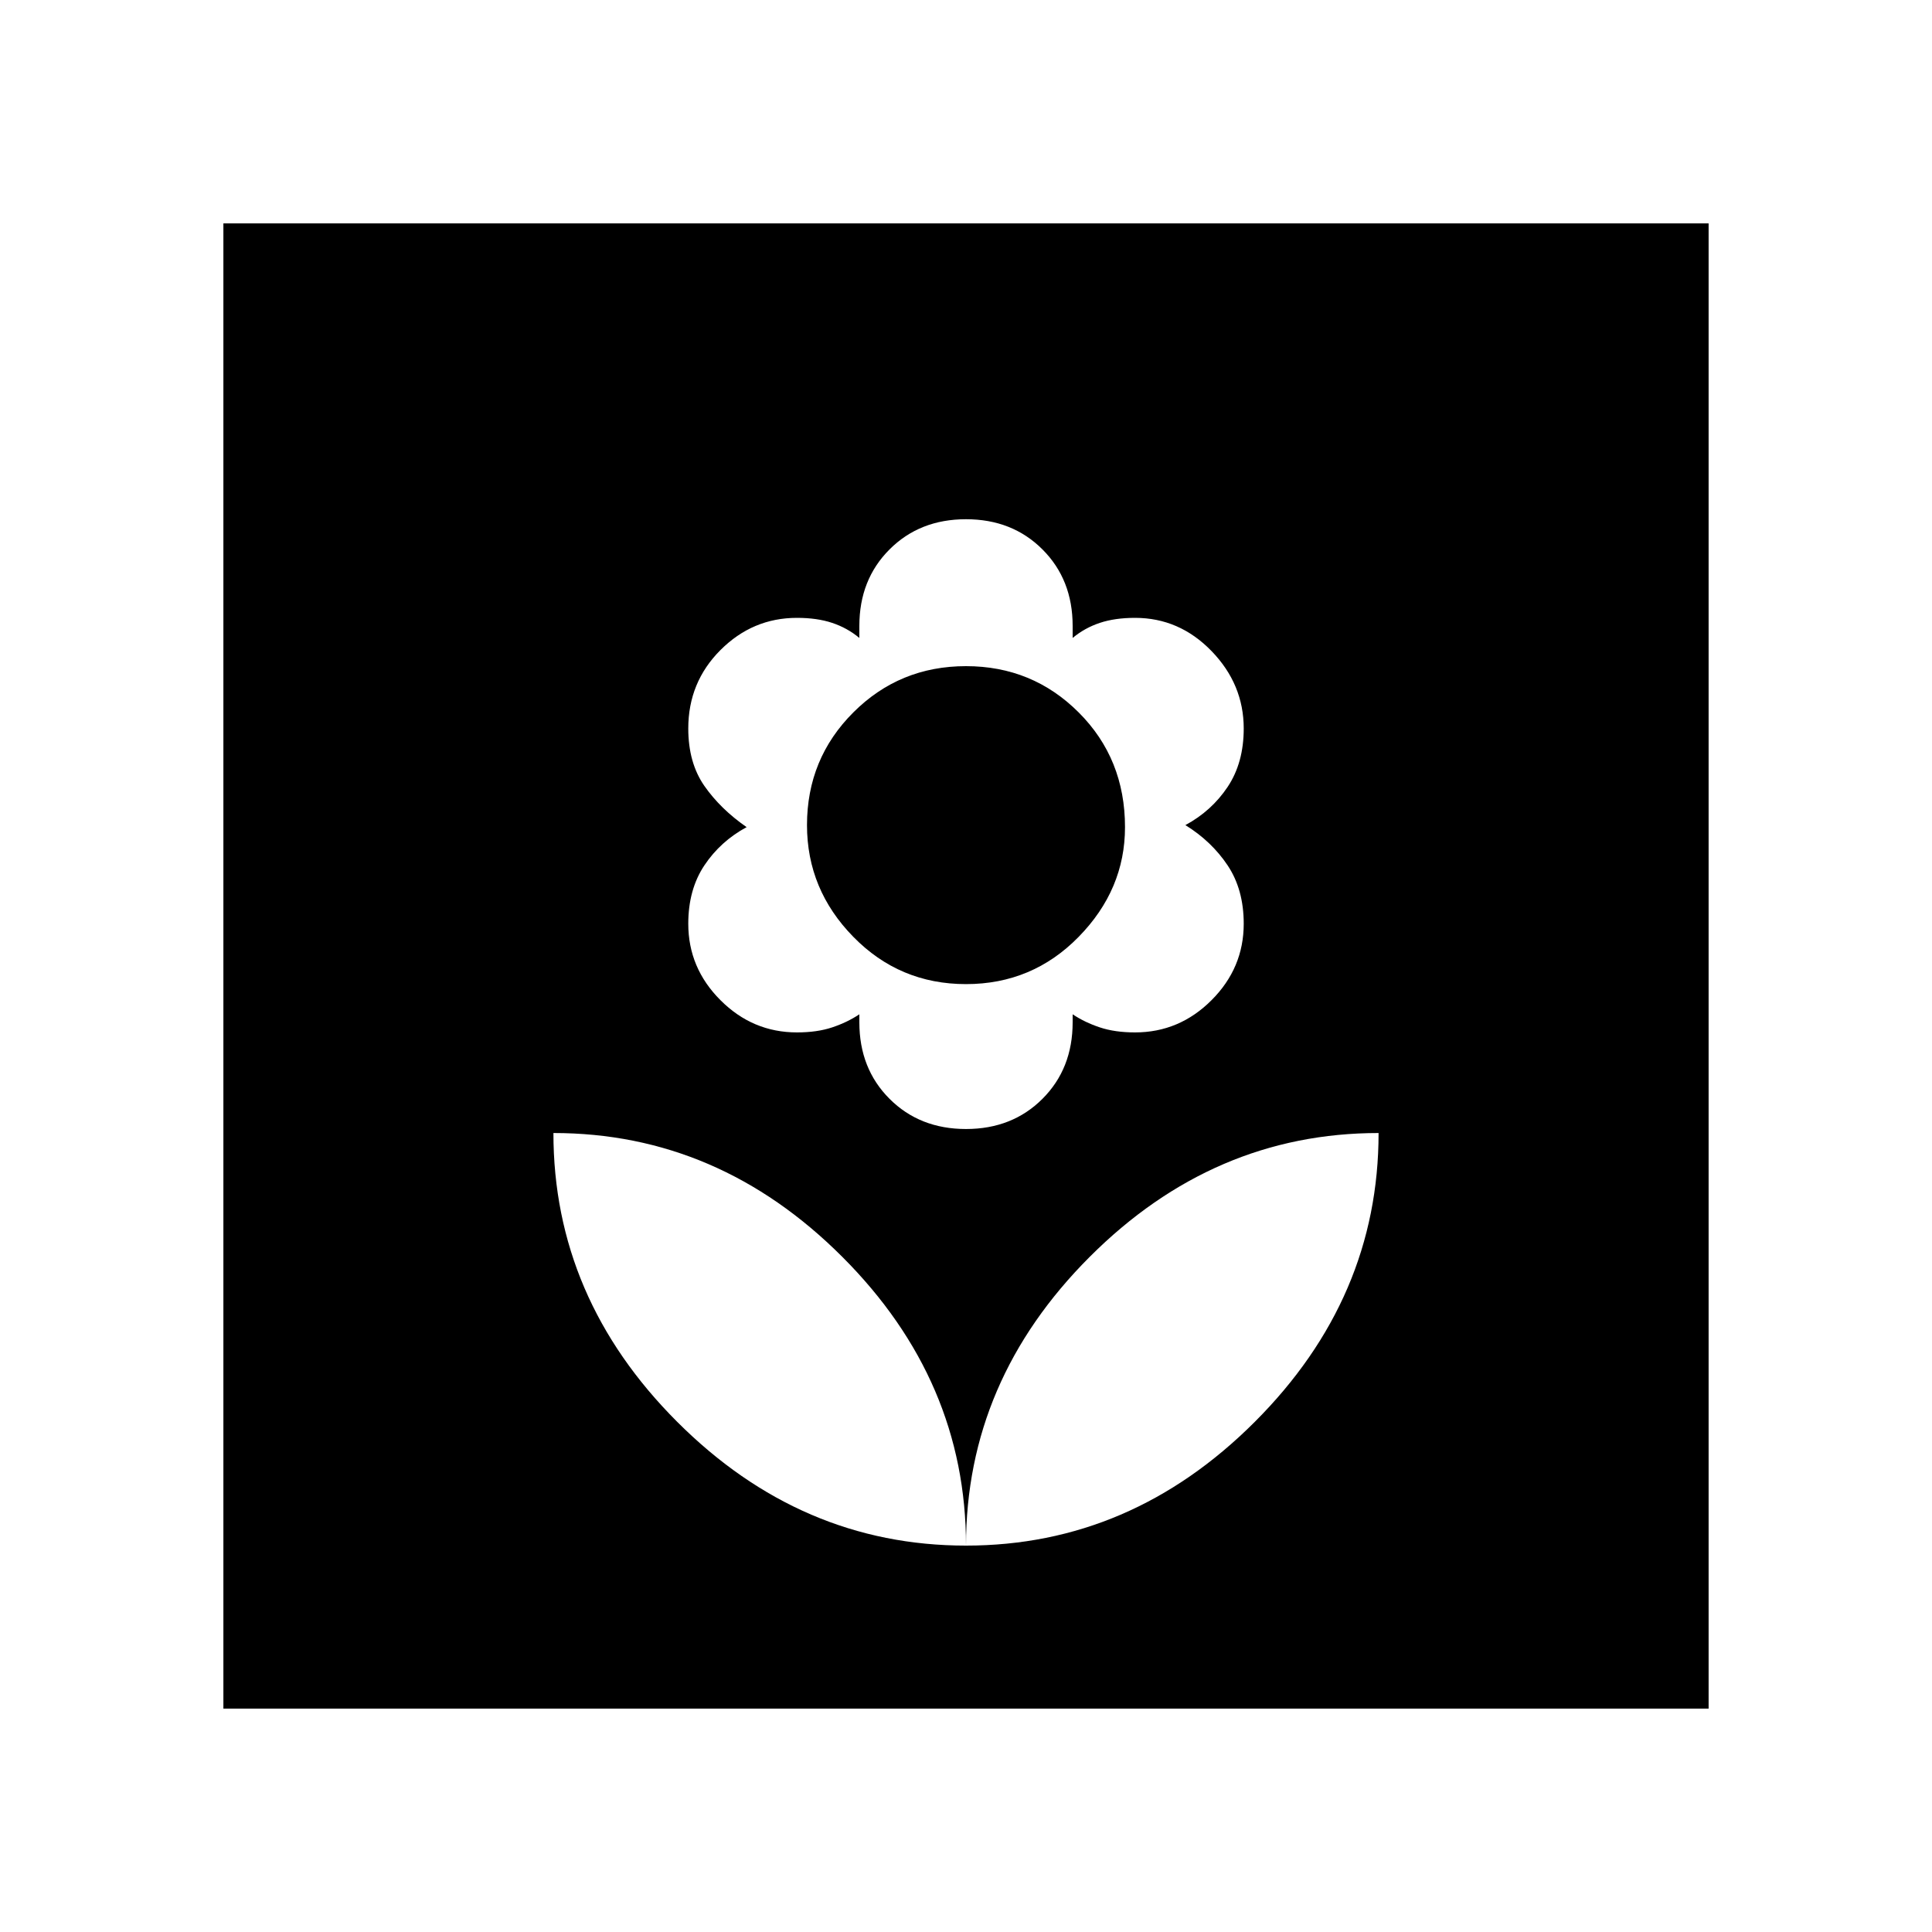 <svg xmlns="http://www.w3.org/2000/svg" height="40" width="40"><path d="M20 32q3.417 0 5.979-2.562 2.563-2.563 2.563-5.98-3.417 0-5.98 2.563Q20 28.583 20 32Zm0 0q0-3.417-2.562-5.979-2.563-2.563-5.98-2.563 0 3.417 2.563 5.98Q16.583 32 20 32Zm0-8.625q.958 0 1.583-.625t.625-1.583V21q.25.167.563.271.312.104.729.104.917 0 1.583-.667.667-.666.667-1.583 0-.708-.333-1.208-.334-.5-.875-.834.541-.291.875-.791.333-.5.333-1.209 0-.916-.667-1.604-.666-.687-1.583-.687-.417 0-.729.104-.313.104-.563.312v-.25q0-.958-.625-1.583T20 10.75q-.958 0-1.583.625t-.625 1.583v.25q-.25-.208-.563-.312-.312-.104-.729-.104-.917 0-1.583.666-.667.667-.667 1.625 0 .709.333 1.188.334.479.875.854-.541.292-.875.792-.333.5-.333 1.208 0 .917.667 1.583.666.667 1.583.667.417 0 .729-.104.313-.104.563-.271v.167q0 .958.625 1.583t1.583.625Zm0-3q-1.375 0-2.333-.979-.959-.979-.959-2.313 0-1.375.959-2.333.958-.958 2.333-.958 1.375 0 2.333.958.959.958.959 2.375 0 1.292-.959 2.271-.958.979-2.333.979Zm-15.375 15V4.625h30.75v30.75Z"/></svg>